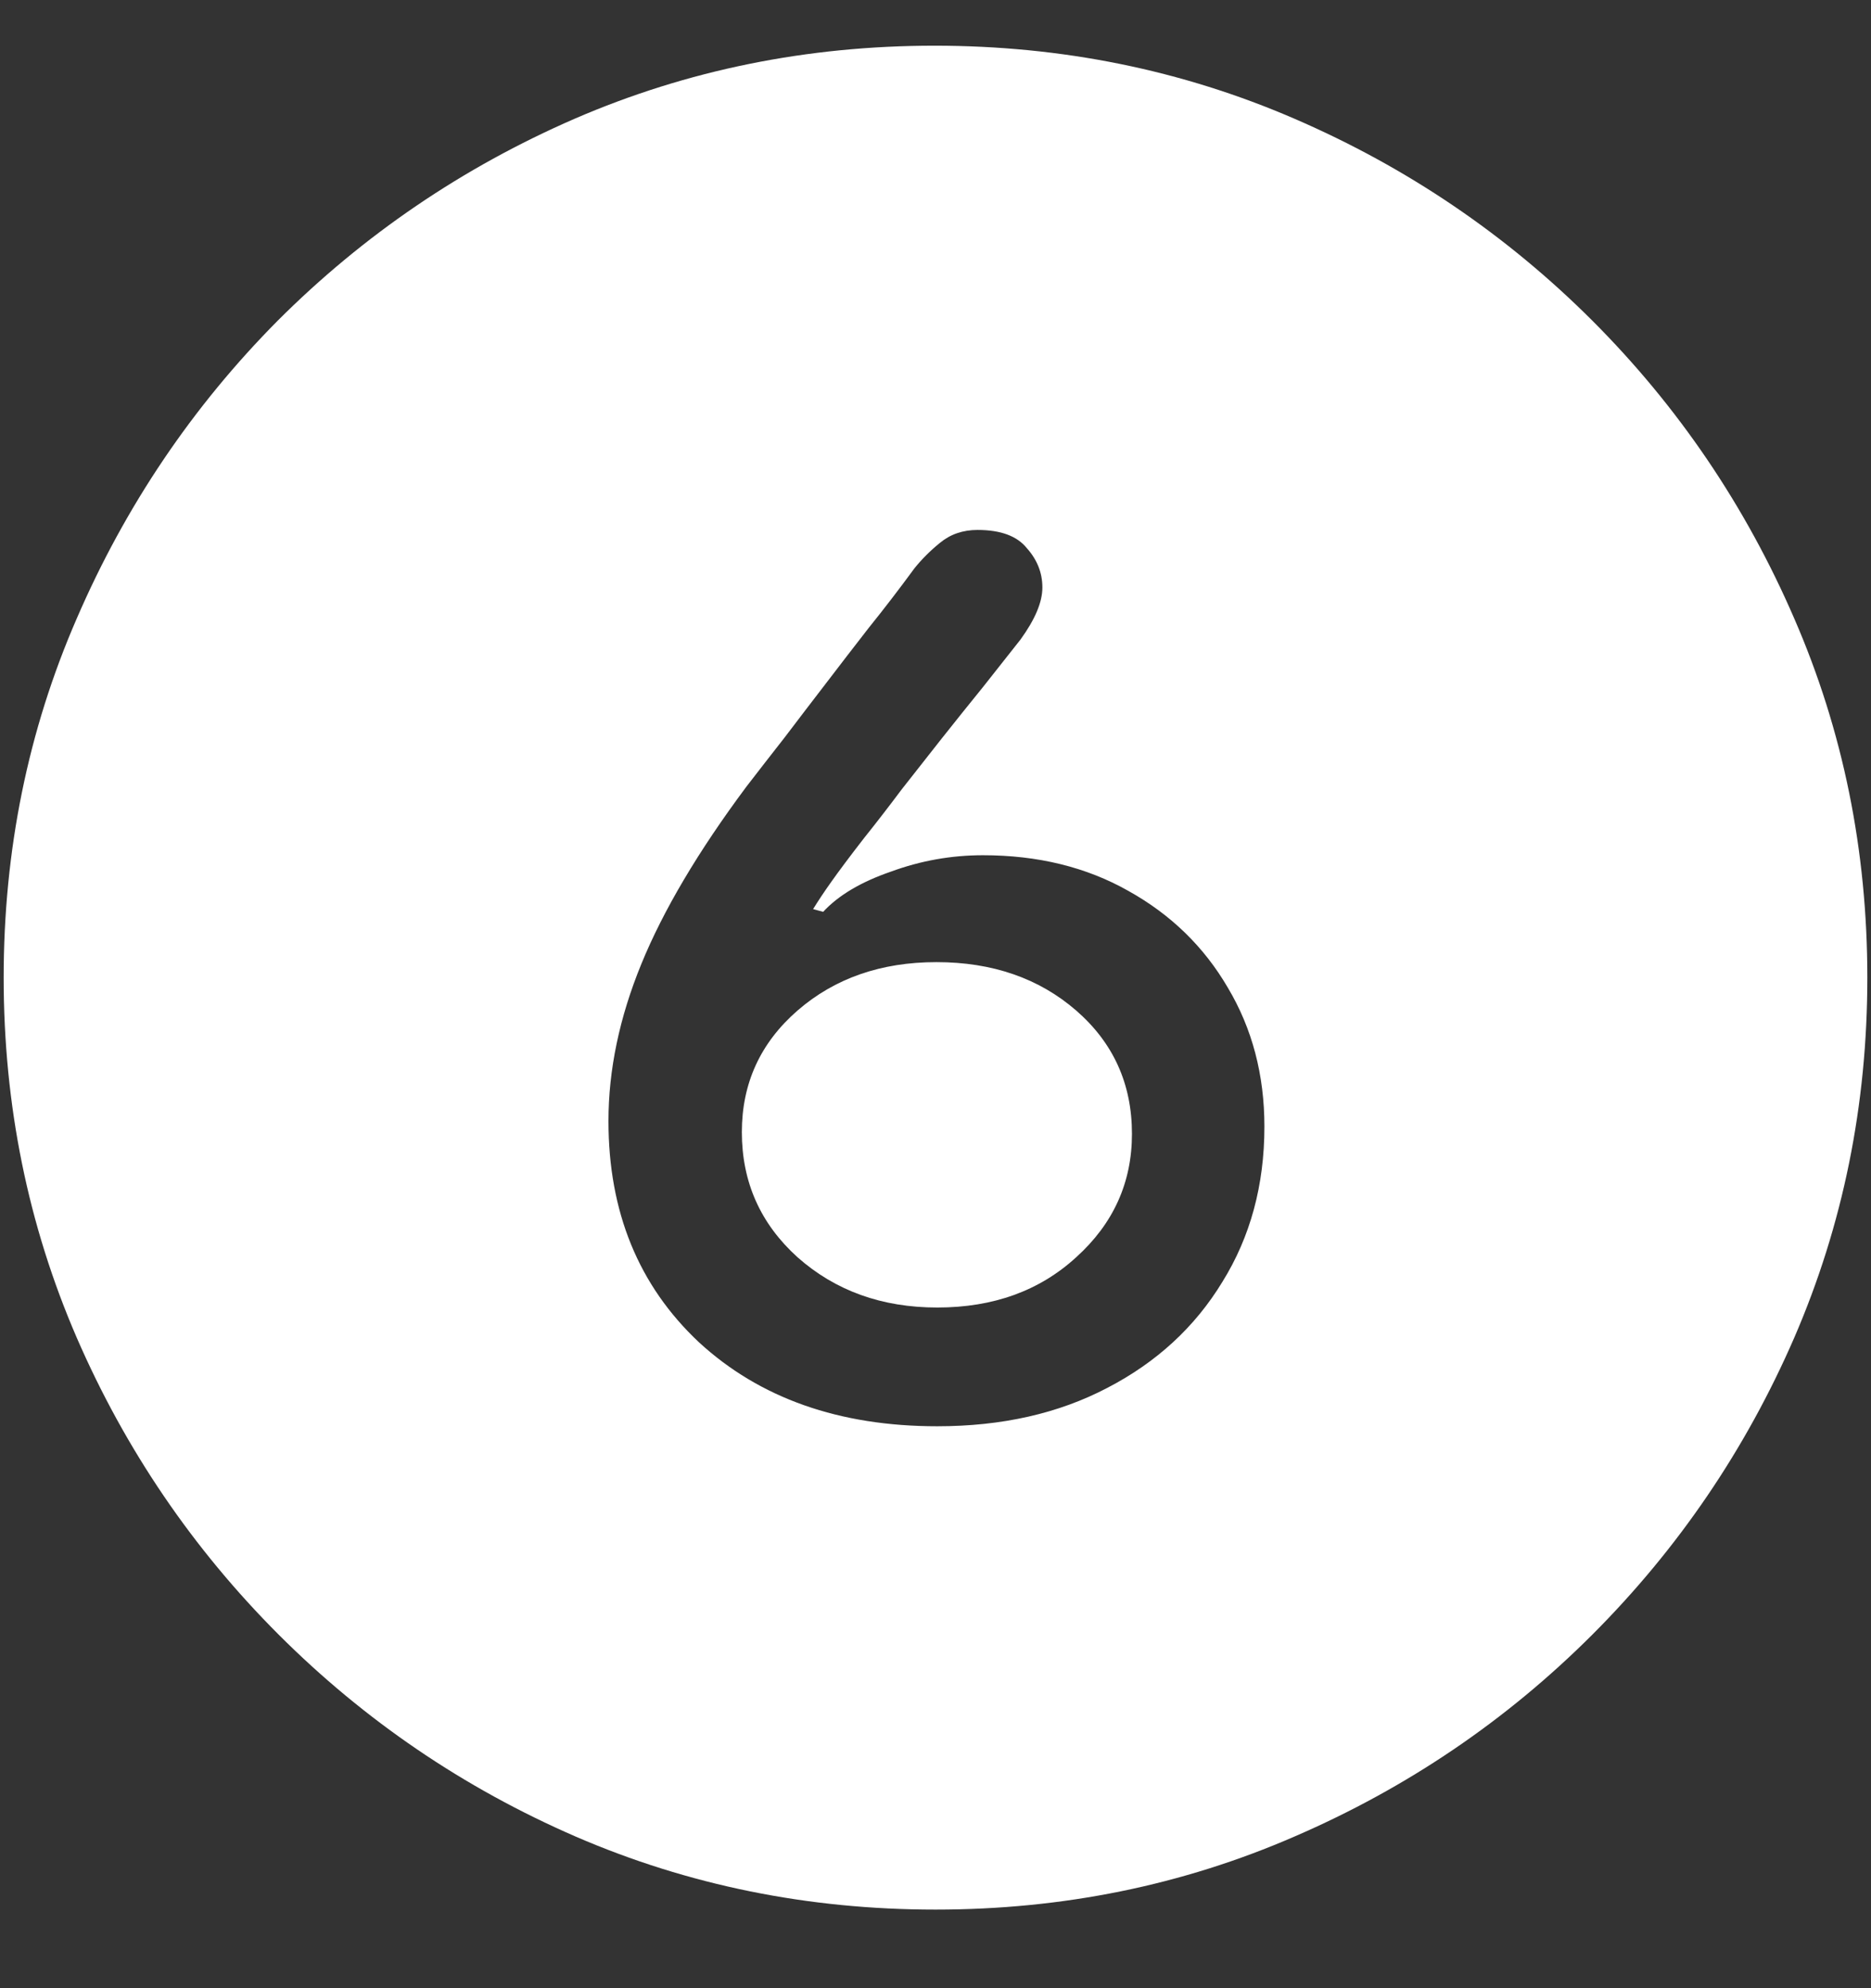 <?xml version="1.0" encoding="UTF-8"?>
<svg xmlns="http://www.w3.org/2000/svg" xmlns:xlink="http://www.w3.org/1999/xlink" width="24" height="25.5" viewBox="0 0 24 25.5" version="1.1">
<rect x="0" y="0" width="24" height="25.5" fill="#333333" stroke="none"/>
<g id="surface1">
<path style=" stroke:none;fill-rule:nonzero;fill:rgb(100%,100%,100%);fill-opacity:1;" d="M 12 24.492 C 13.633 24.492 15.168 24.18 16.605 23.555 C 18.051 22.93 19.324 22.066 20.426 20.965 C 21.527 19.863 22.391 18.594 23.016 17.156 C 23.641 15.711 23.953 14.172 23.953 12.539 C 23.953 10.906 23.641 9.371 23.016 7.934 C 22.391 6.488 21.527 5.215 20.426 4.113 C 19.324 3.012 18.051 2.148 16.605 1.523 C 15.16 0.898 13.621 0.586 11.988 0.586 C 10.355 0.586 8.816 0.898 7.371 1.523 C 5.934 2.148 4.664 3.012 3.562 4.113 C 2.469 5.215 1.609 6.488 0.984 7.934 C 0.359 9.371 0.047 10.906 0.047 12.539 C 0.047 14.172 0.359 15.711 0.984 17.156 C 1.609 18.594 2.473 19.863 3.574 20.965 C 4.676 22.066 5.945 22.93 7.383 23.555 C 8.828 24.18 10.367 24.492 12 24.492 Z M 12.023 18.293 C 10.766 18.293 9.746 17.934 8.965 17.215 C 8.191 16.488 7.805 15.543 7.805 14.379 C 7.805 13.723 7.945 13.051 8.227 12.363 C 8.508 11.676 8.957 10.918 9.574 10.09 C 9.73 9.887 9.895 9.676 10.066 9.457 C 10.238 9.23 10.414 9 10.594 8.766 C 10.773 8.531 10.957 8.293 11.145 8.051 C 11.34 7.809 11.535 7.555 11.73 7.289 C 11.824 7.172 11.934 7.062 12.059 6.961 C 12.191 6.852 12.352 6.797 12.539 6.797 C 12.836 6.797 13.047 6.875 13.172 7.031 C 13.305 7.18 13.371 7.348 13.371 7.535 C 13.371 7.723 13.277 7.945 13.09 8.203 C 12.941 8.391 12.781 8.594 12.609 8.812 C 12.438 9.023 12.262 9.242 12.082 9.469 C 11.91 9.688 11.738 9.906 11.566 10.125 C 11.402 10.344 11.242 10.551 11.086 10.746 C 10.898 10.988 10.758 11.176 10.664 11.309 C 10.57 11.441 10.492 11.559 10.43 11.66 L 10.559 11.695 C 10.754 11.484 11.043 11.312 11.426 11.18 C 11.809 11.039 12.203 10.969 12.609 10.969 C 13.312 10.969 13.934 11.121 14.473 11.426 C 15.02 11.73 15.445 12.145 15.75 12.668 C 16.062 13.191 16.219 13.785 16.219 14.449 C 16.219 15.199 16.039 15.863 15.68 16.441 C 15.328 17.02 14.836 17.473 14.203 17.801 C 13.578 18.129 12.852 18.293 12.023 18.293 Z M 12.023 16.77 C 12.742 16.77 13.336 16.555 13.805 16.125 C 14.281 15.695 14.52 15.168 14.52 14.543 C 14.52 13.902 14.281 13.375 13.805 12.961 C 13.328 12.547 12.73 12.34 12.012 12.34 C 11.301 12.34 10.707 12.547 10.23 12.961 C 9.754 13.375 9.516 13.895 9.516 14.52 C 9.516 15.16 9.754 15.695 10.23 16.125 C 10.715 16.555 11.312 16.77 12.023 16.77 Z M 12.023 16.77 "/>
</g>
</svg>
